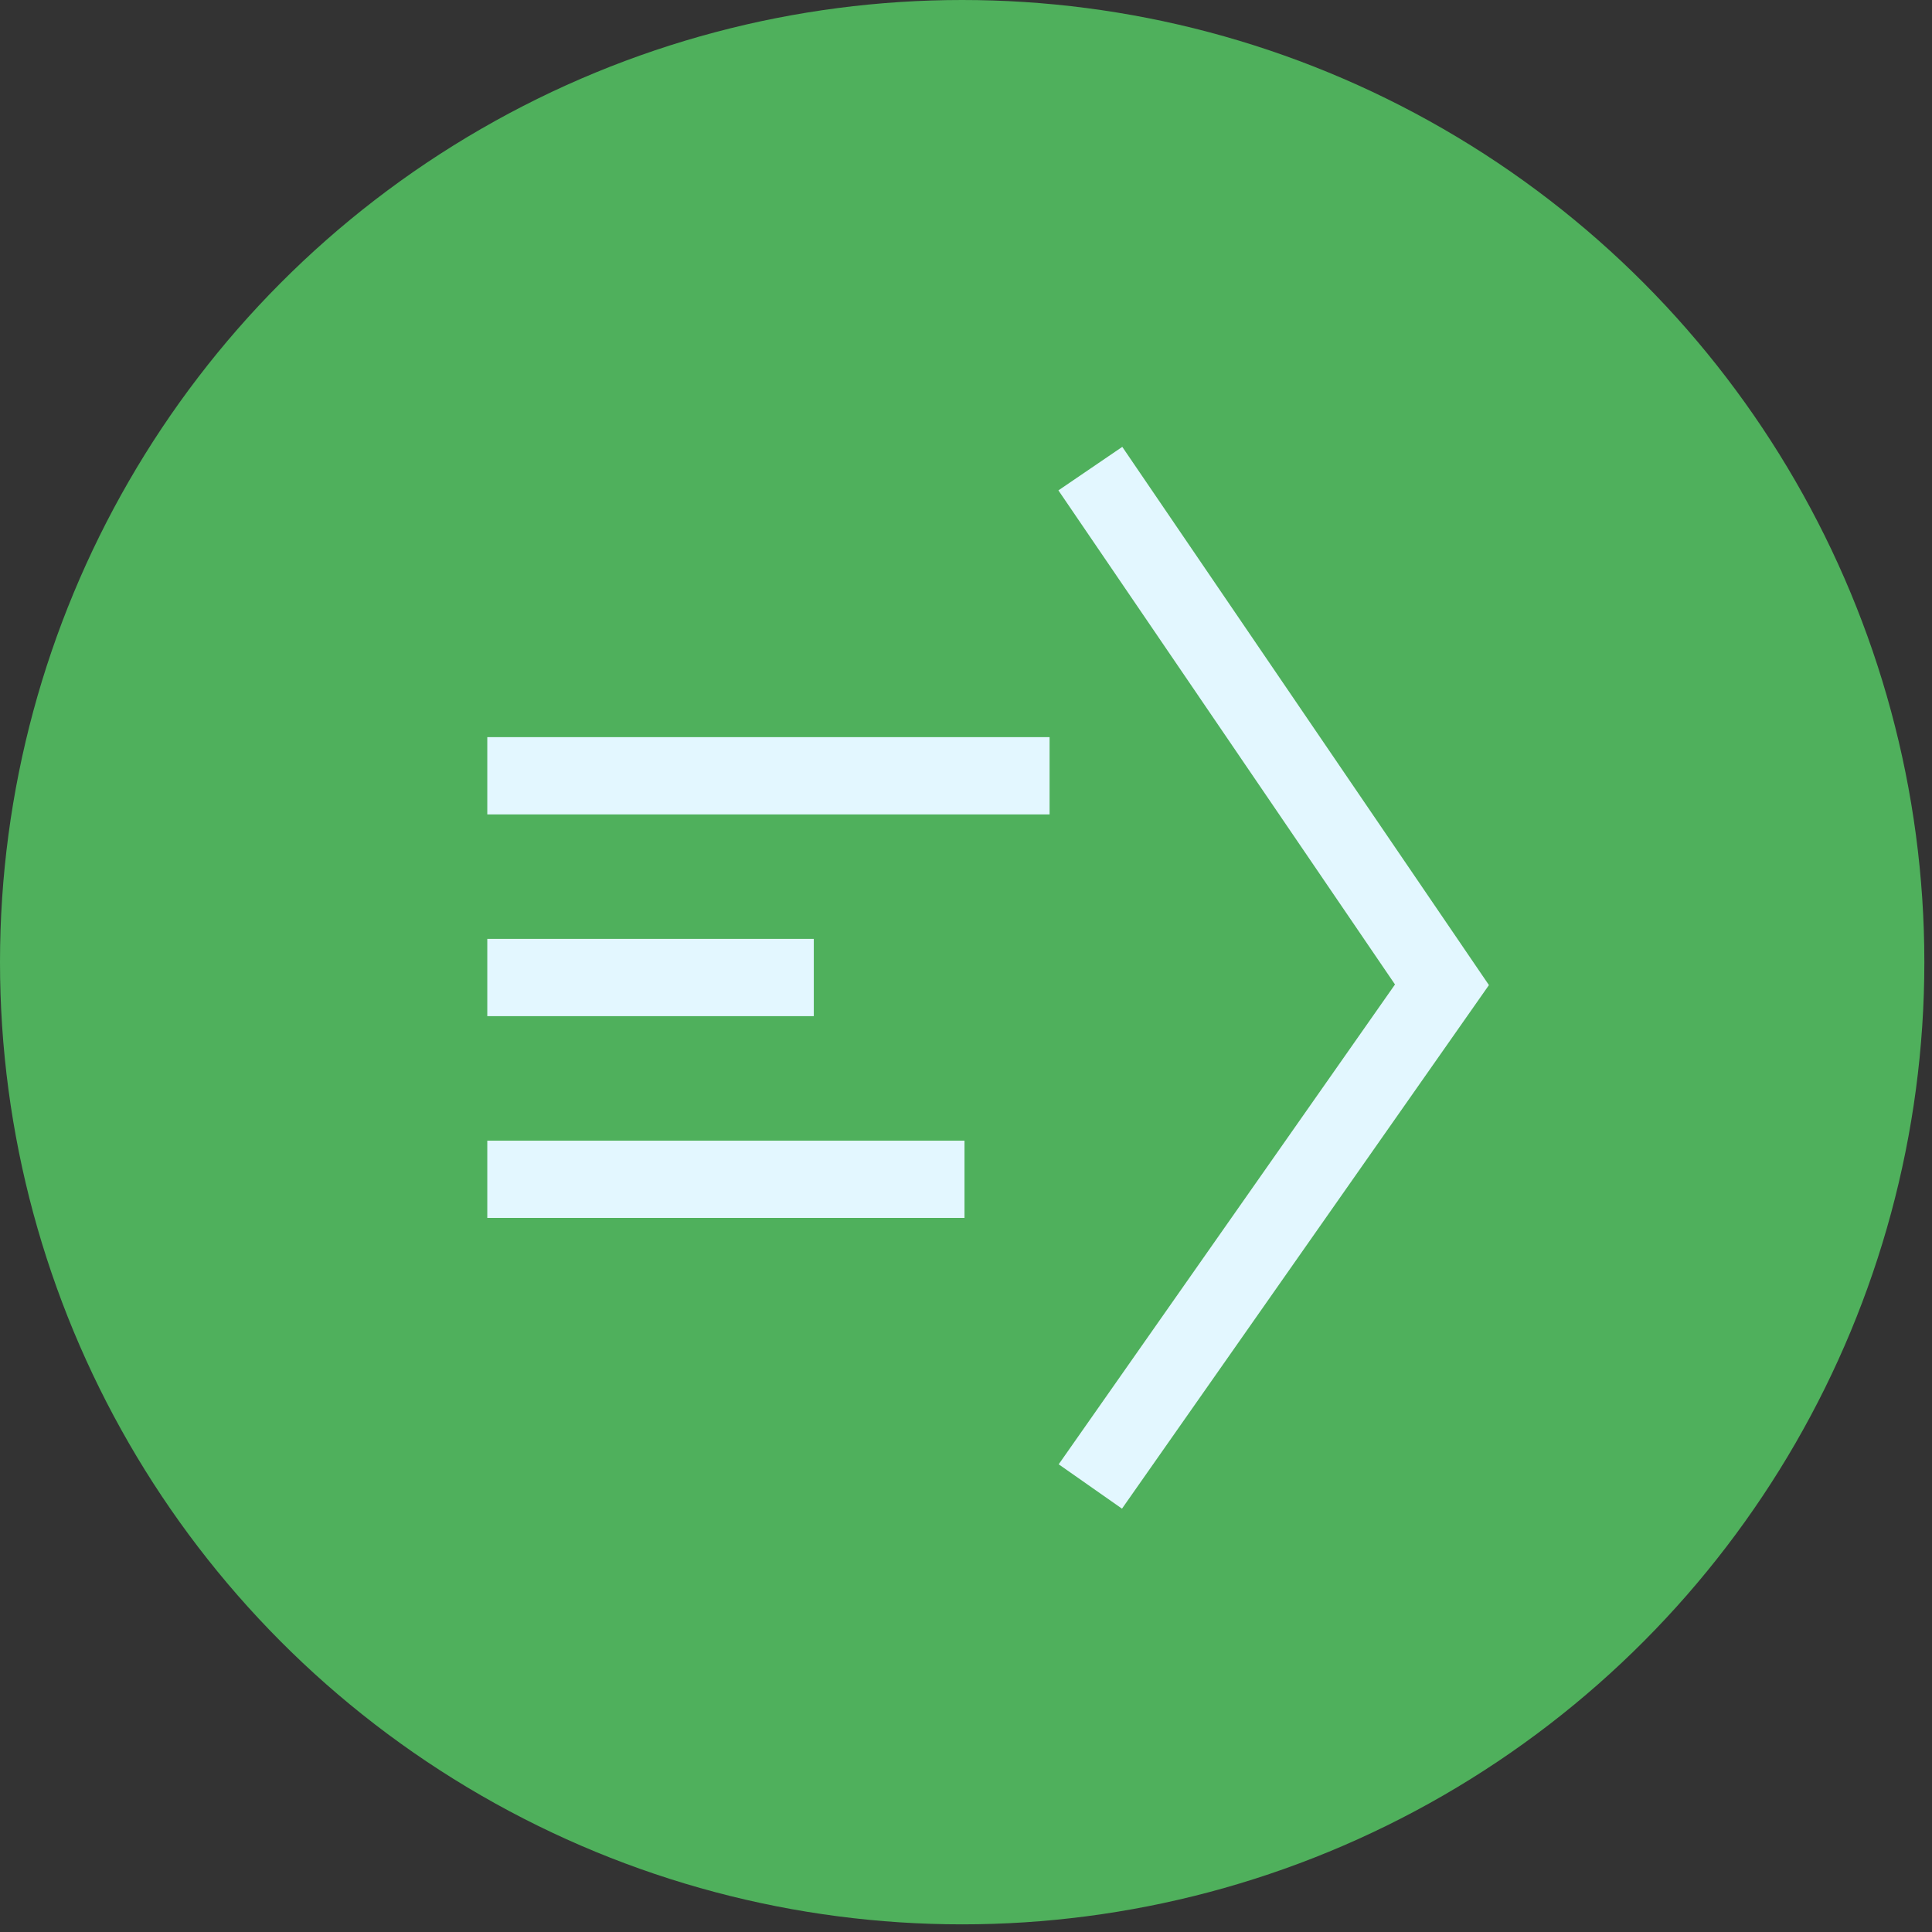 <?xml version="1.0" encoding="UTF-8" standalone="no"?>
<svg width="50px" height="50px" viewBox="0 0 50 50" version="1.1" xmlns="http://www.w3.org/2000/svg" xmlns:xlink="http://www.w3.org/1999/xlink" xmlns:sketch="http://www.bohemiancoding.com/sketch/ns">
    <rect x="0" y="0" width="50" height="50" fill="#333333" stroke="none"/>
    <!-- Generator: Sketch 3.4 (15575) - http://www.bohemiancoding.com/sketch -->
    <title>icon-steps</title>
    <desc>Created with Sketch.</desc>
    <defs></defs>
    <g id="Page-1" stroke="none" stroke-width="1" fill="none" fill-rule="evenodd" sketch:type="MSPage">
        <g id="icon-steps" sketch:type="MSLayerGroup">
            <ellipse id="Oval-5-Copy" fill="#4FB05C" sketch:type="MSShapeGroup" cx="24.901" cy="24.901" rx="24.901" ry="24.901"></ellipse>
            <path d="M27.163,20.077 L12.611,20.077 M21.061,25.298 L12.611,25.298 M24.961,30.52 L12.611,30.52" id="Stroke-1" stroke="#E3F7FF" stroke-width="2" sketch:type="MSShapeGroup"></path>
            <path d="M28.218,12.128 L37.318,25.486 L28.218,38.47" id="Stroke-2" stroke="#E3F7FF" stroke-width="2" sketch:type="MSShapeGroup"></path>
        </g>
    </g>
</svg>
